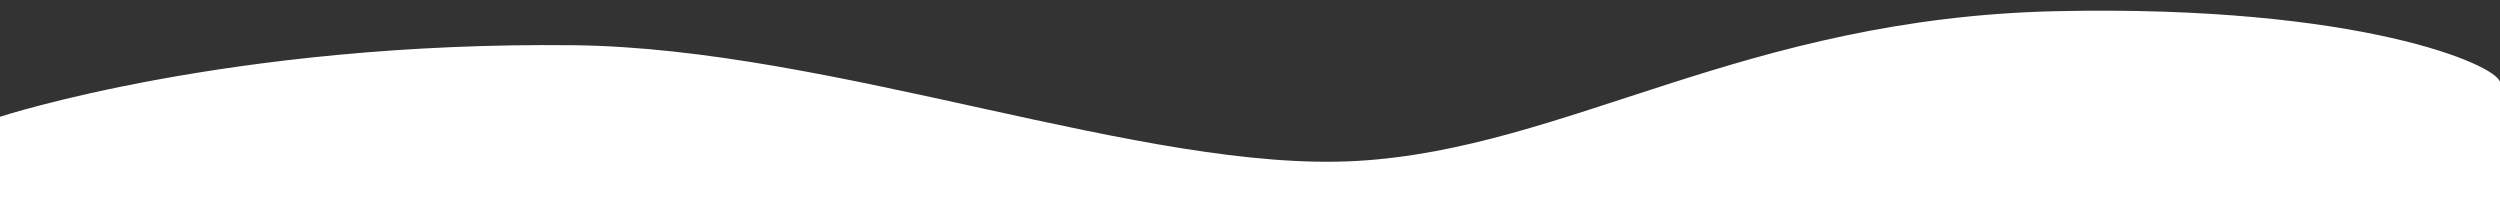 <?xml version="1.0" encoding="UTF-8" standalone="no"?>
<!DOCTYPE svg PUBLIC "-//W3C//DTD SVG 1.1//EN" "http://www.w3.org/Graphics/SVG/1.1/DTD/svg11.dtd">
<svg width="100%" height="100%" viewBox="0 0 1200 100" version="1.1" xmlns="http://www.w3.org/2000/svg" xmlns:xlink="http://www.w3.org/1999/xlink" xml:space="preserve" xmlns:serif="http://www.serif.com/" style="fill-rule:evenodd;clip-rule:evenodd;stroke-linejoin:round;stroke-miterlimit:2;">
    <rect x="0" y="0" width="1200" height="100" fill="#333333" stroke="none"/>
    <g transform="matrix(1.5,0,0,1.033,2.27374e-13,-519.547)">
        <path d="M0,557.208C0,557.208 73.539,522.18 183.498,523.963C266.825,525.313 366.736,583.334 434.148,577.738C501.561,572.142 557.938,511.22 658.384,508.134C755.097,505.162 799.035,533.128 800,541.114C800.065,541.651 800,600 800,600L0,600L0,557.208Z" style="fill:white;"/>
    </g>
</svg>
